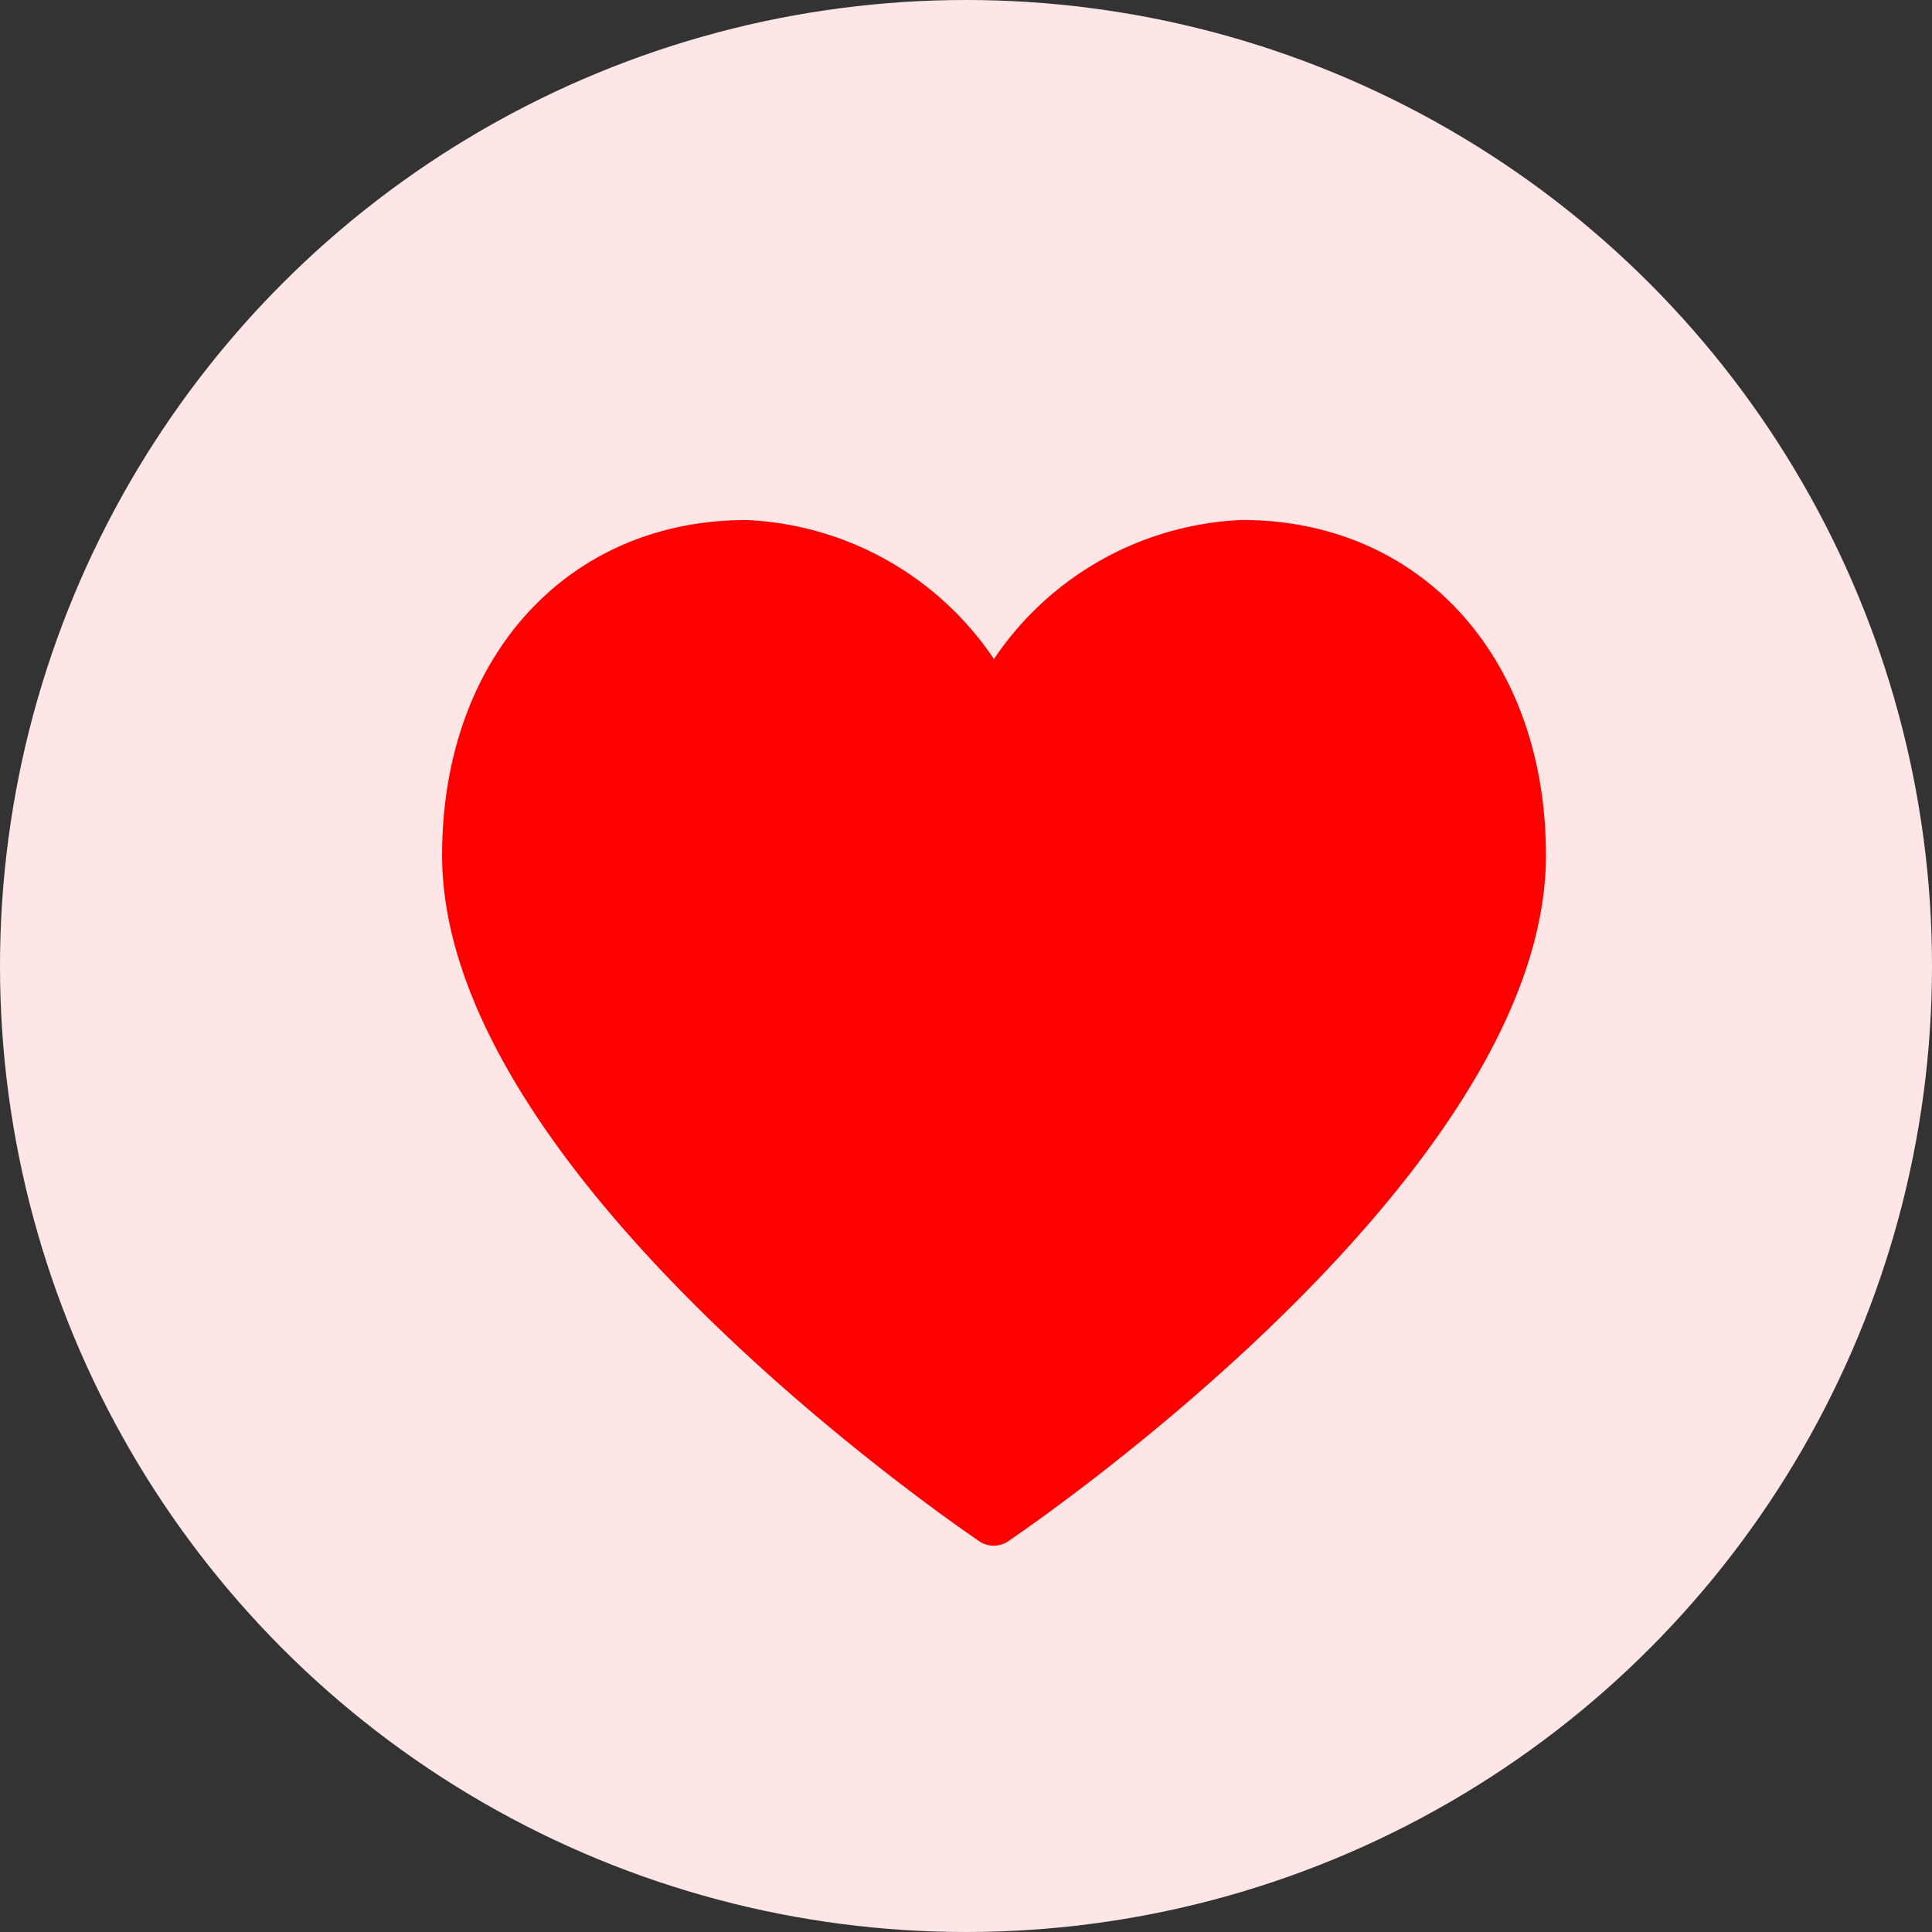 <svg id="Component_89_2" data-name="Component 89 – 2" xmlns="http://www.w3.org/2000/svg" width="35" height="35" viewBox="0 0 35 35">
  <rect x="0" y="0" width="35" height="35" fill="#333333" stroke="none"/>
  <circle id="Ellipse_178" data-name="Ellipse 178" cx="17.5" cy="17.5" r="17.5" fill="#ffe6e6"/>
  <path id="Path_52" data-name="Path 52" d="M10,22.139h0a.477.477,0,0,1-.269-.083c-1-.682-9.728-6.824-9.728-12.425,0-3.576,2.266-6.073,5.511-6.073A5.7,5.7,0,0,1,10,6.077a5.7,5.7,0,0,1,4.493-2.52C17.736,3.557,20,6.054,20,9.63c0,5.6-8.74,11.743-9.737,12.425A.475.475,0,0,1,10,22.139Z" transform="translate(8.006 5.863)" fill="red"/>
</svg>
